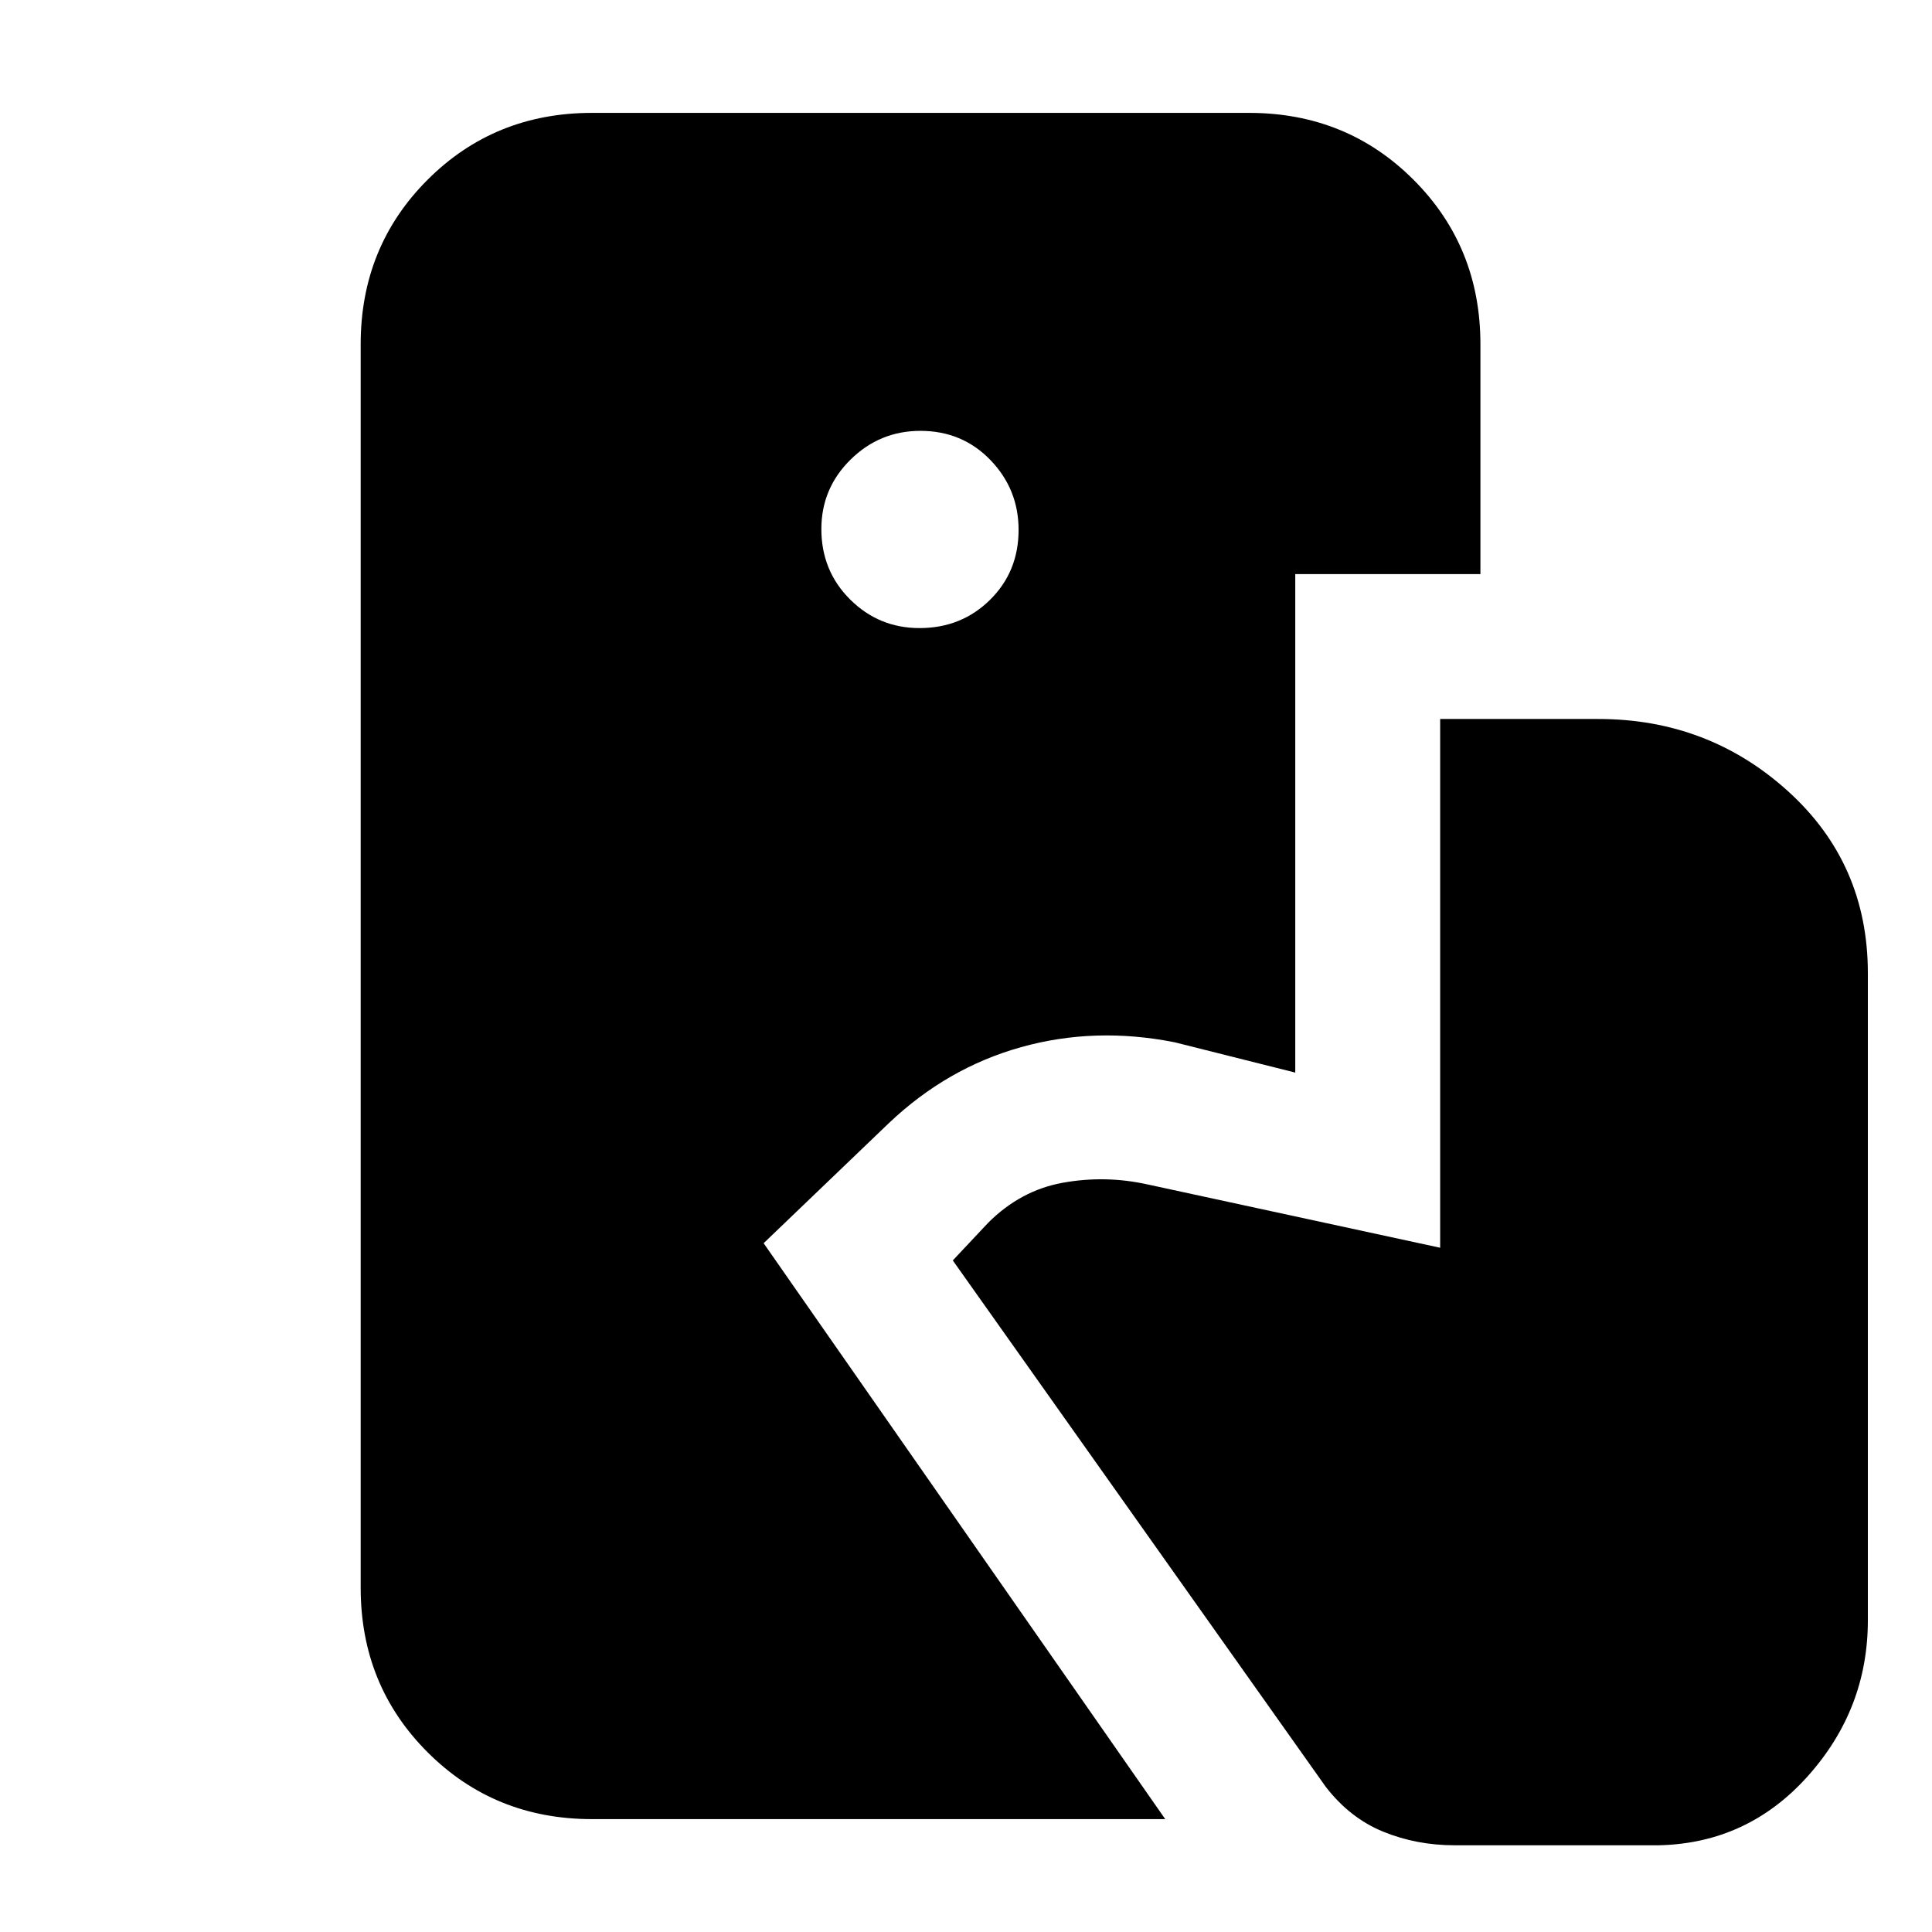 <svg xmlns="http://www.w3.org/2000/svg" height="20" viewBox="0 -960 960 960" width="20"><path d="M294.18-56.09q-48.49 0-81.72-33.23-33.24-33.24-33.24-81.72v-617.92q0-48.48 33.24-81.72 33.23-33.23 81.72-33.23h326.47q48.49 0 81.72 33.23 33.24 33.24 33.24 81.72v114.22h-92v247.7l-59.91-15.05q-39.57-7.87-76.35 2.42-36.78 10.28-65.78 37.84l-62.13 59.57L579-56.09H294.18Zm428.65 13q-19 0-35.57-6.78-16.56-6.78-28.56-22.35L473.44-333.7 491-352.39q16.13-16.13 37.1-19.91 20.98-3.79 41.86.78L715.61-340v-262.74h78.57q54.65 0 94.3 35.91 39.65 35.92 39.65 90.44v321.48q0 44.13-29.85 77.48-29.84 33.34-73.97 34.34H722.83ZM456.92-647.91q20.78 0 34.99-14.01 14.22-14.01 14.22-34.78 0-20.21-14-34.71-14.01-14.5-34.79-14.5-20.21 0-34.71 14.29t-14.5 34.5q0 20.77 14.29 34.99 14.29 14.22 34.5 14.22Z"/></svg>